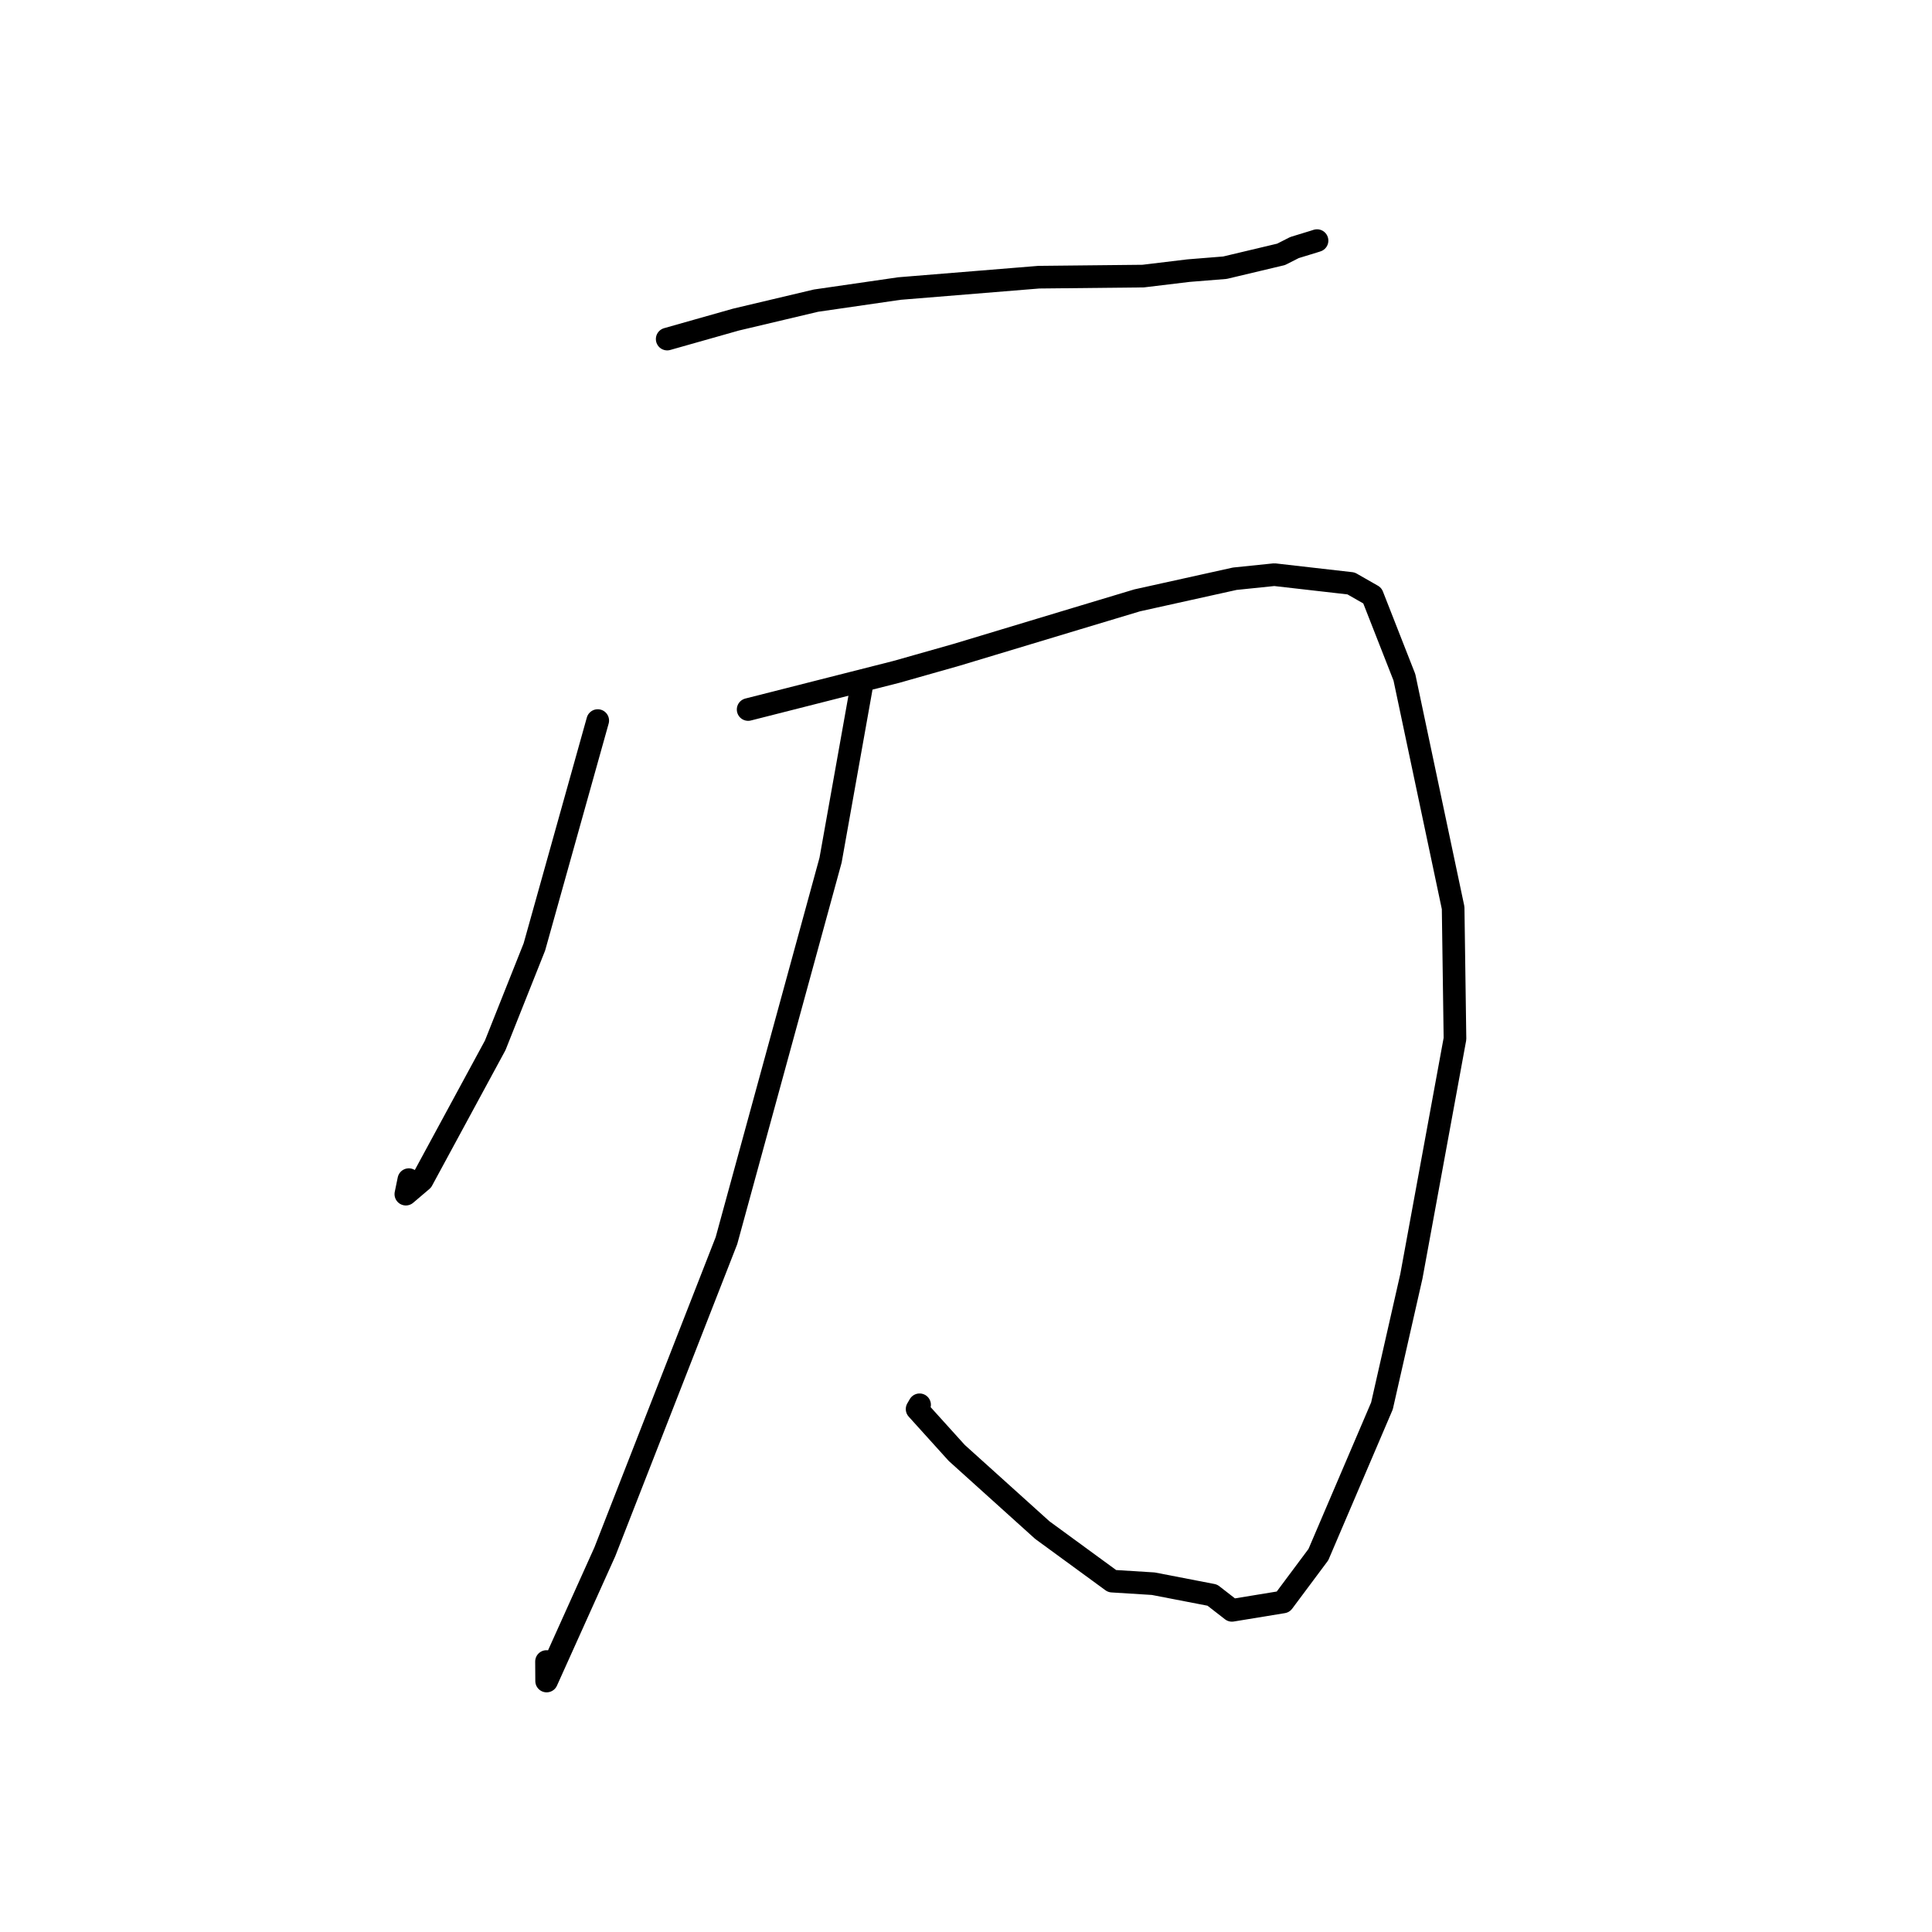 <?xml version="1.0" standalone="no"?>
    <svg width="256" height="256" xmlns="http://www.w3.org/2000/svg" version="1.1">
    <polyline stroke="black" stroke-width="3" stroke-linecap="round" fill="transparent" stroke-linejoin="round" points="88.406 44.928 97.516 42.349 108.124 39.836 119.178 38.233 137.644 36.729 151.473 36.584 157.476 35.861 162.313 35.472 169.752 33.703 171.528 32.802 174.023 32.038 174.31 31.947 174.48 31.893 174.514 31.882 " />
        <polyline stroke="black" stroke-width="3" stroke-linecap="round" fill="transparent" stroke-linejoin="round" points="79.203 95.479 70.809 125.473 65.615 138.52 55.929 156.401 53.777 158.231 54.173 156.308 " />
        <polyline stroke="black" stroke-width="3" stroke-linecap="round" fill="transparent" stroke-linejoin="round" points="99.132 94.014 118.816 89.016 126.764 86.761 142.504 82.011 150.676 79.552 163.616 76.685 168.86 76.145 179.022 77.305 181.844 78.918 186.091 89.749 192.548 120.299 192.792 137.642 187.015 169.118 183.115 186.294 174.692 205.995 170.015 212.268 163.235 213.379 160.639 211.361 152.817 209.848 147.363 209.508 138.108 202.743 126.773 192.521 121.521 186.708 121.85 186.142 " />
        <polyline stroke="black" stroke-width="3" stroke-linecap="round" fill="transparent" stroke-linejoin="round" points="114.104 91.29 110.054 113.979 96.258 164.395 80.138 205.637 72.431 222.744 72.415 220.16 " />
        </svg>